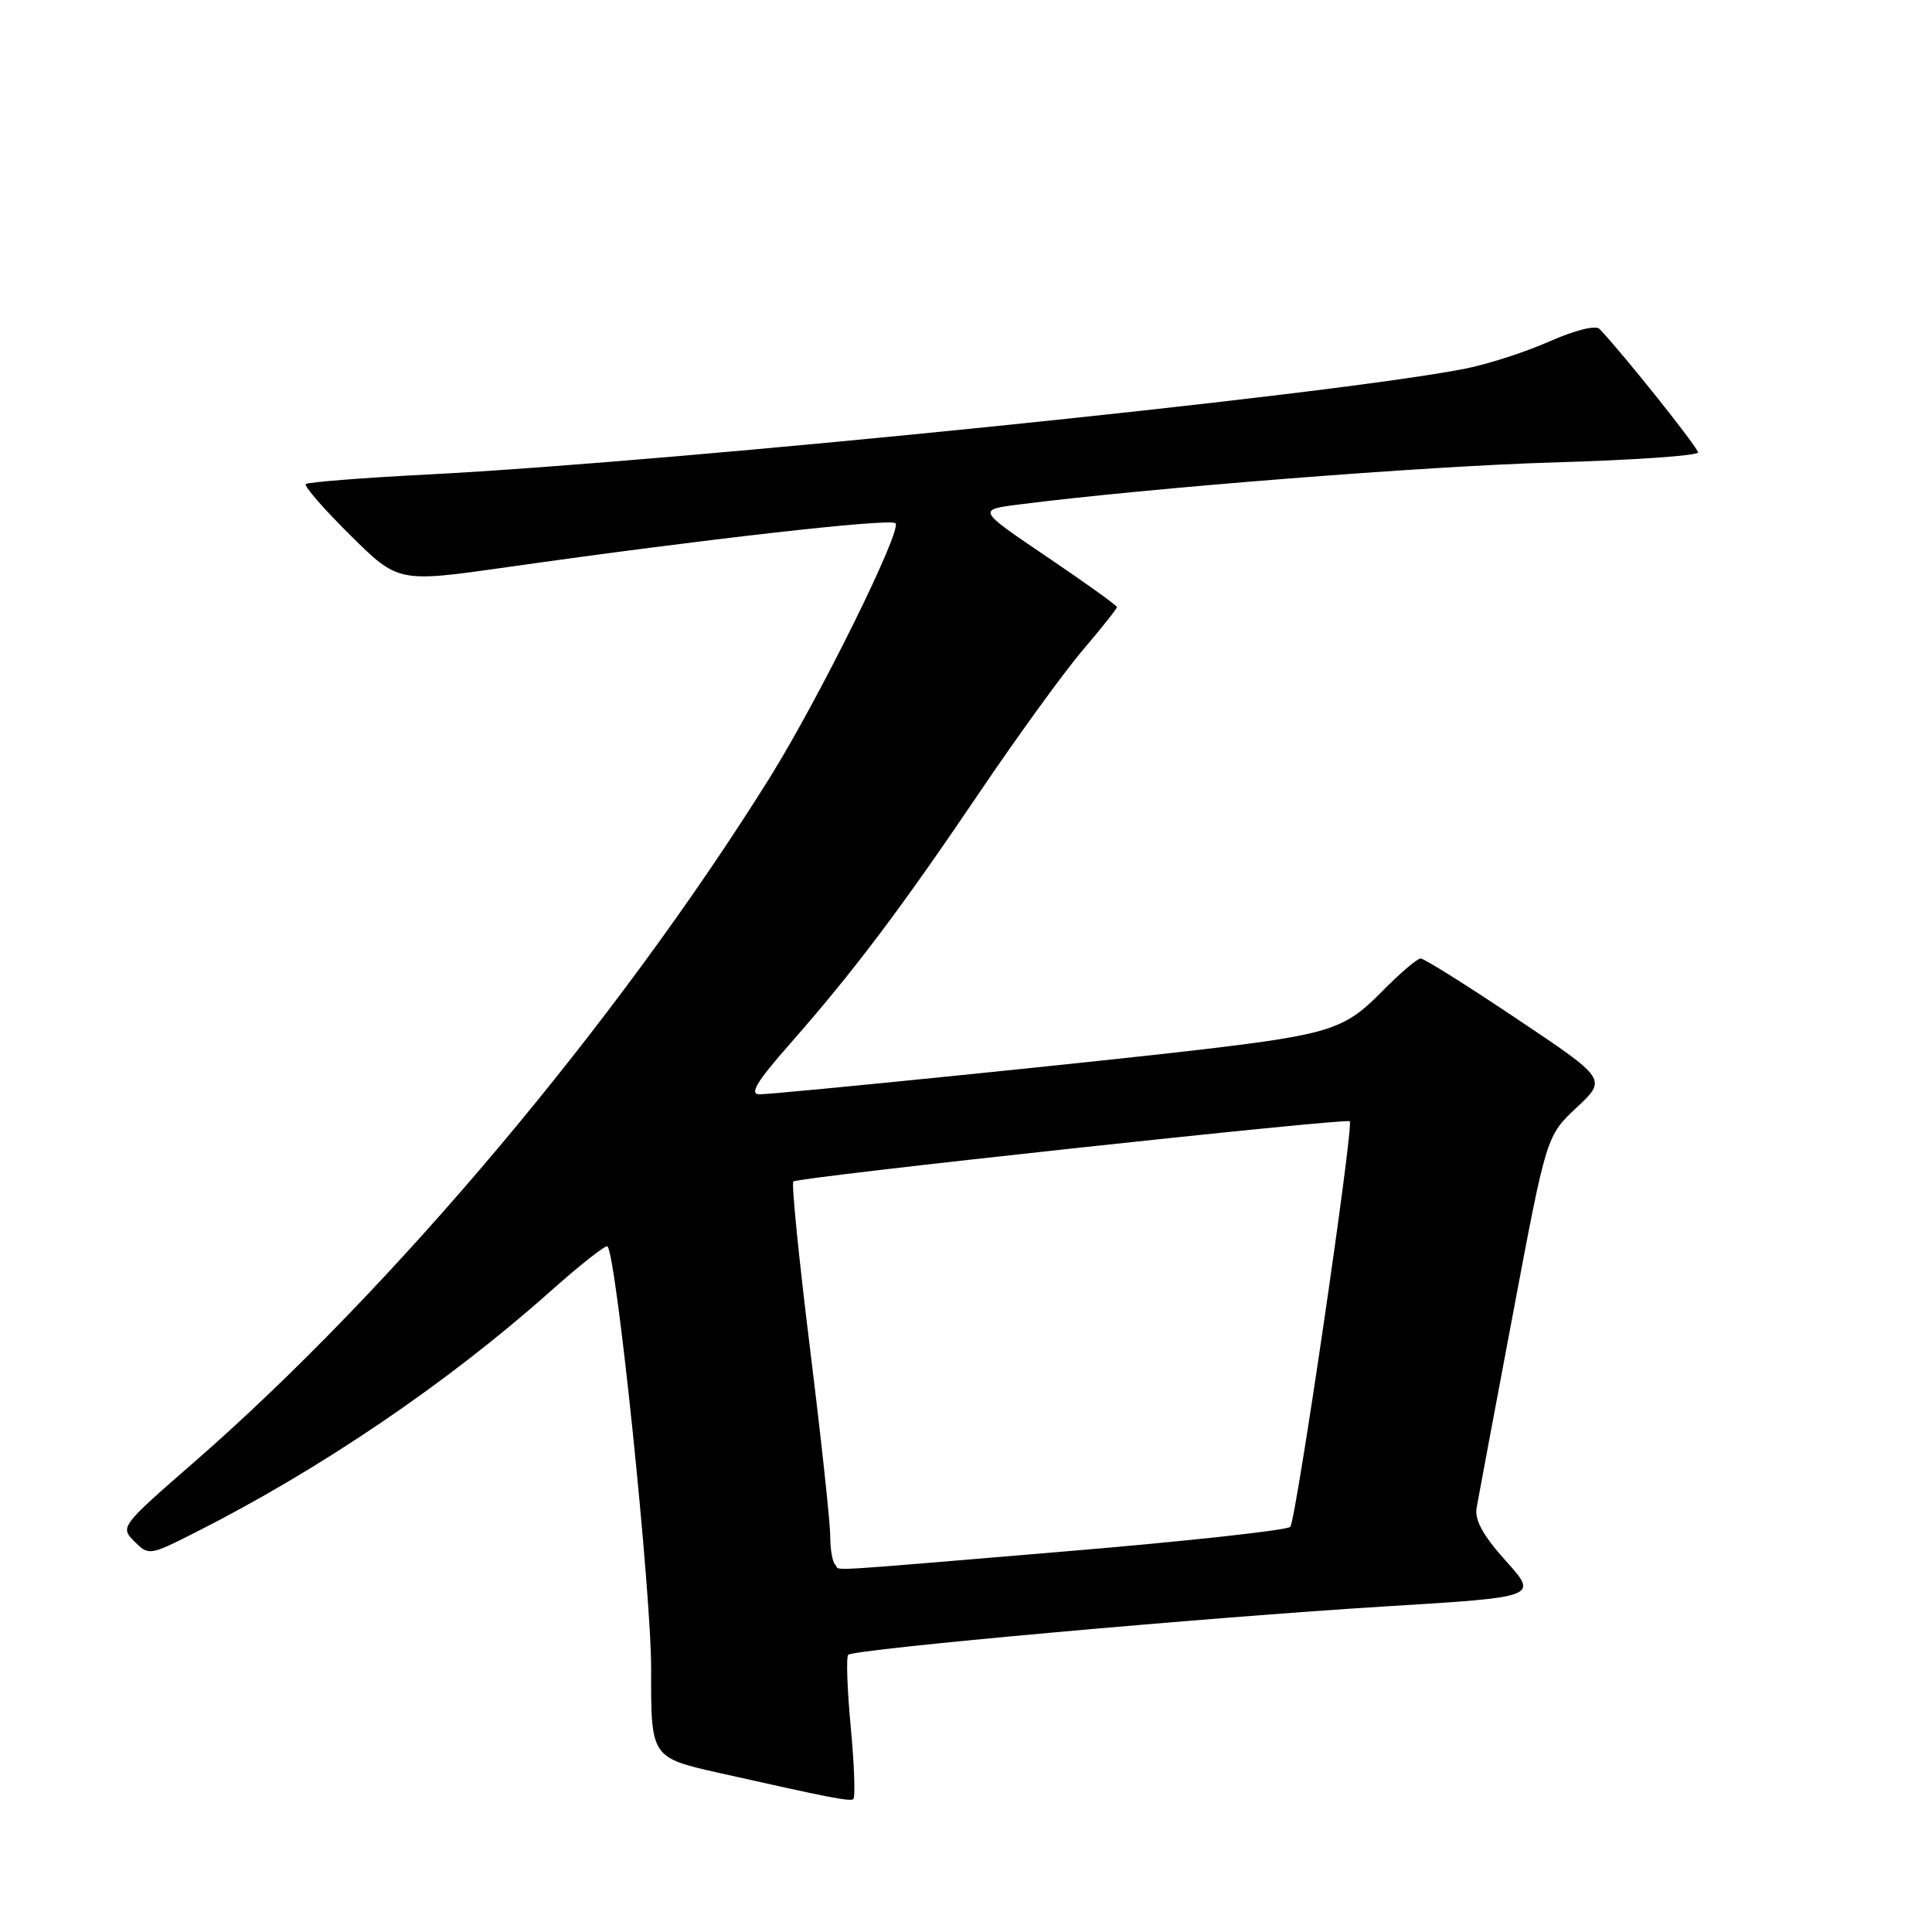 <?xml version="1.0" encoding="UTF-8" standalone="no"?>
<!DOCTYPE svg PUBLIC "-//W3C//DTD SVG 1.1//EN" "http://www.w3.org/Graphics/SVG/1.1/DTD/svg11.dtd" >
<svg xmlns="http://www.w3.org/2000/svg" xmlns:xlink="http://www.w3.org/1999/xlink" version="1.1" viewBox="0 0 256 256">
 <g >
 <path fill="currentColor"
d=" M 112.74 228.96 C 112.26 223.92 112.11 219.56 112.39 219.27 C 113.15 218.52 160.01 214.30 183.67 212.85 C 203.84 211.62 203.84 211.62 199.55 206.85 C 196.50 203.46 195.38 201.41 195.66 199.79 C 195.88 198.53 198.05 186.93 200.49 174.00 C 204.91 150.50 204.91 150.50 208.92 146.75 C 212.93 142.99 212.93 142.99 200.99 135.00 C 194.43 130.60 188.69 127.00 188.24 127.00 C 187.79 127.00 185.44 129.01 183.03 131.47 C 178.23 136.36 176.11 137.05 159.79 139.00 C 147.56 140.47 102.88 145.00 100.65 145.00 C 99.25 145.00 100.24 143.35 104.73 138.25 C 113.15 128.67 119.33 120.47 129.83 104.94 C 134.87 97.49 141.02 89.01 143.50 86.11 C 145.97 83.21 148.00 80.66 148.00 80.44 C 148.00 80.23 143.84 77.24 138.75 73.80 C 129.50 67.55 129.50 67.55 135.00 66.85 C 151.94 64.68 189.04 61.76 205.75 61.28 C 216.34 60.97 225.00 60.38 225.00 59.95 C 225.00 59.32 215.09 46.89 211.95 43.59 C 211.44 43.06 208.71 43.74 205.29 45.25 C 202.11 46.66 197.03 48.30 194.00 48.88 C 175.74 52.43 90.21 61.14 56.74 62.87 C 48.08 63.31 40.78 63.89 40.52 64.14 C 40.26 64.40 42.91 67.45 46.41 70.91 C 52.76 77.20 52.76 77.20 67.13 75.16 C 92.97 71.48 117.98 68.65 118.66 69.33 C 119.57 70.23 108.50 92.62 102.00 103.04 C 81.70 135.55 52.03 170.82 25.69 193.77 C 16.00 202.21 15.90 202.34 17.80 204.24 C 19.70 206.14 19.80 206.13 25.82 203.09 C 42.34 194.75 59.19 183.33 72.79 171.23 C 76.80 167.66 80.26 164.93 80.49 165.15 C 81.69 166.36 86.31 211.03 86.28 221.20 C 86.25 232.89 86.25 232.89 95.37 234.94 C 109.85 238.19 112.46 238.70 113.05 238.41 C 113.35 238.25 113.21 234.00 112.74 228.96 Z  M 110.67 207.33 C 110.30 206.97 110.01 205.28 110.01 203.58 C 110.02 201.89 108.82 190.72 107.34 178.76 C 105.86 166.80 104.86 156.80 105.12 156.55 C 105.67 155.99 178.34 148.13 178.85 148.57 C 179.42 149.06 171.74 201.41 170.97 202.31 C 170.59 202.76 157.27 204.22 141.39 205.55 C 107.60 208.38 111.49 208.16 110.67 207.33 Z "/>
</g>
</svg>